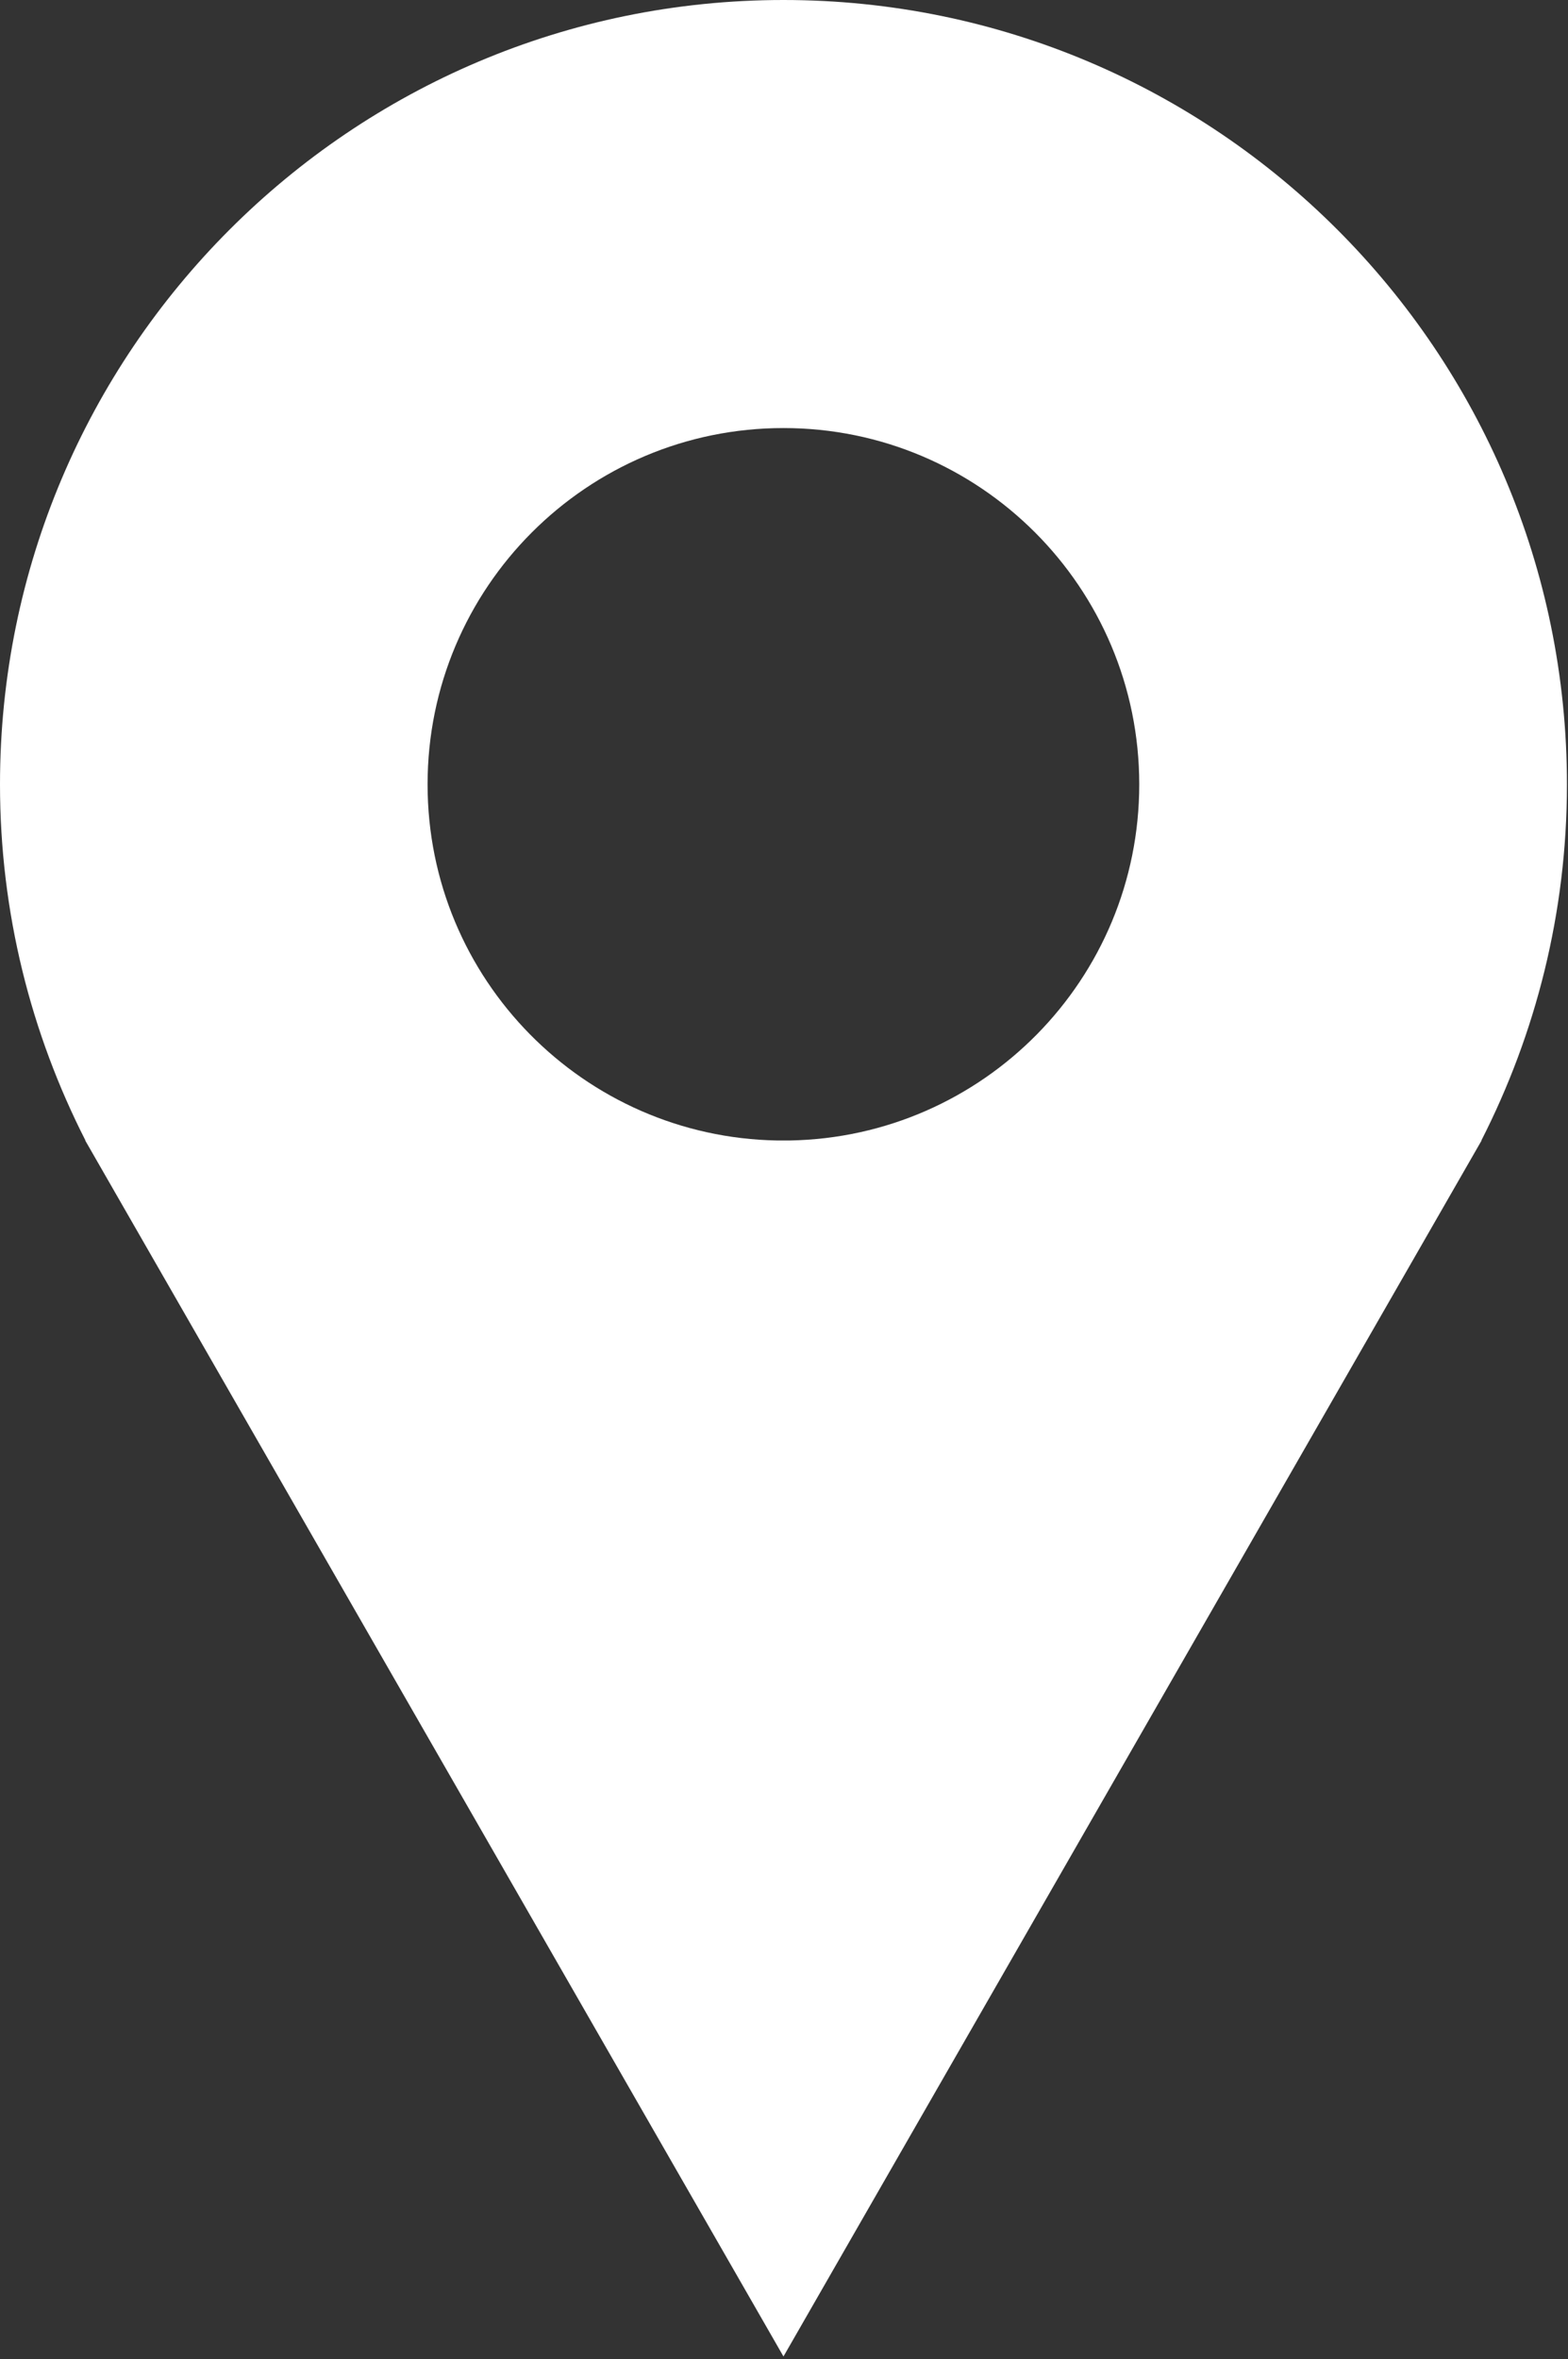 <?xml version="1.0" encoding="utf-8"?>
<!-- Generator: Adobe Illustrator 16.0.0, SVG Export Plug-In . SVG Version: 6.00 Build 0)  -->
<!DOCTYPE svg PUBLIC "-//W3C//DTD SVG 1.1//EN" "http://www.w3.org/Graphics/SVG/1.1/DTD/svg11.dtd">
<svg version="1.1" id="Layer_1" xmlns="http://www.w3.org/2000/svg" xmlns:xlink="http://www.w3.org/1999/xlink" x="0px" y="0px"
	 width="13.301px" height="20px" viewBox="0 0 13.301 20" enable-background="new 0 0 13.301 20" xml:space="preserve">
<rect x="0" y="0" width="13.301" height="20" fill="#333333" stroke="none"/>
<g id="Your_Icon_3_">
	<path fill="#FFFFFF" d="M13.292,6.65c0-3.673-2.976-6.65-6.646-6.65S0,2.977,0,6.65c0,1.087,0.263,2.113,0.725,3.019H0.723
		l5.923,10.309l5.922-10.309h-0.002C13.028,8.763,13.292,7.738,13.292,6.65z M3.627,6.65c0-1.668,1.352-3.021,3.019-3.021
		c1.666,0,3.018,1.352,3.018,3.021c0,1.651-1.323,2.991-2.967,3.019H6.594C4.952,9.641,3.627,8.301,3.627,6.65z"/>
</g>
<g>
</g>
<g>
</g>
<g>
</g>
<g>
</g>
<g>
</g>
<g>
</g>
</svg>
